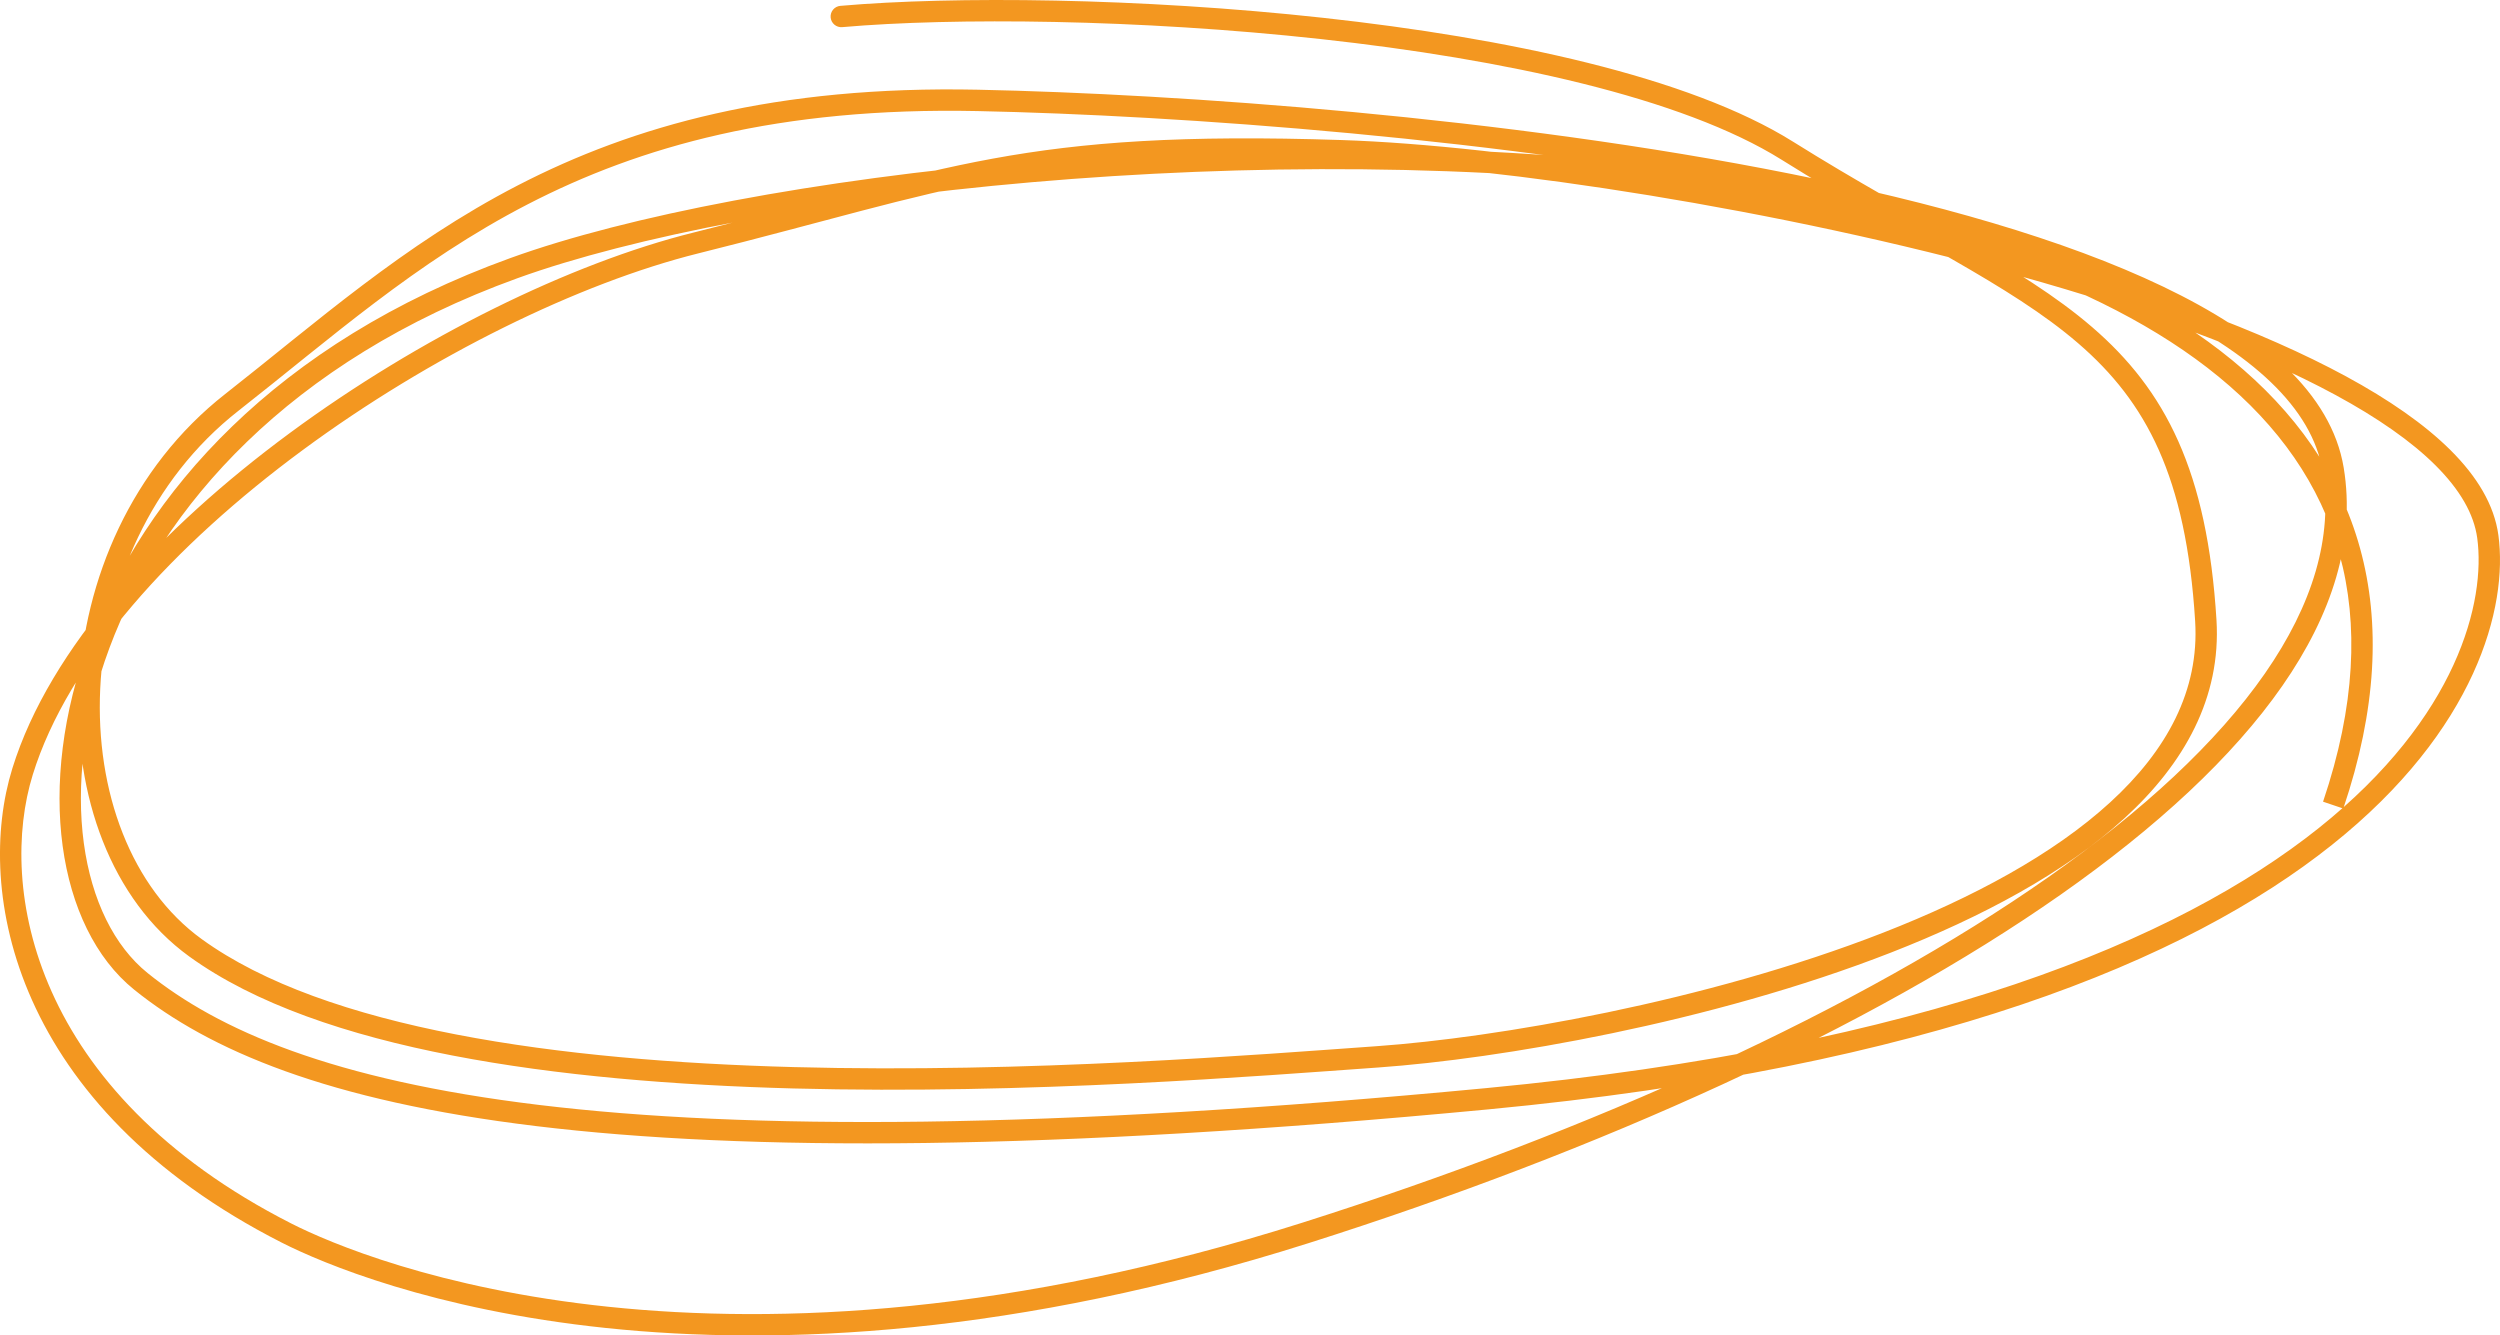 <svg width="234" height="125" viewBox="0 0 234 125" fill="none" xmlns="http://www.w3.org/2000/svg">
<path d="M78.831 2.54C78.281 2.588 77.796 2.181 77.748 1.631C77.7 1.081 78.107 0.596 78.657 0.548L78.831 2.54ZM167.296 14.108L166.766 14.956L167.296 14.108ZM18.29 88.708L17.703 89.518L18.29 88.708ZM26.805 115.407L27.258 114.516L26.805 115.407ZM65.121 22.746L65.363 23.716L65.121 22.746ZM13.181 91.849L13.809 91.071L13.181 91.849ZM78.657 0.548C89.236 -0.375 106.672 -0.215 123.853 1.669C140.985 3.547 158.079 7.16 167.827 13.261L166.766 14.956C157.441 9.12 140.761 5.535 123.635 3.657C106.559 1.785 89.255 1.631 78.831 2.54L78.657 0.548ZM167.827 13.261C173.766 16.977 179.053 19.853 183.733 22.542C188.393 25.218 192.457 27.713 195.835 30.627C199.23 33.556 201.934 36.91 203.892 41.309C205.844 45.695 207.031 51.072 207.462 58.021L205.466 58.145C205.045 51.352 203.891 46.226 202.065 42.122C200.243 38.029 197.733 34.906 194.529 32.141C191.308 29.362 187.39 26.949 182.737 24.276C178.103 21.614 172.747 18.699 166.766 14.956L167.827 13.261ZM207.462 58.021C207.912 65.289 204.46 71.452 198.864 76.575C193.28 81.687 185.489 85.839 177.027 89.149C160.096 95.77 140.197 99.124 129.051 99.914L128.909 97.919C139.902 97.139 159.595 93.818 176.298 87.286C184.653 84.019 192.188 79.975 197.513 75.1C202.827 70.236 205.867 64.619 205.466 58.145L207.462 58.021ZM129.051 99.914C117.995 100.699 96.23 102.47 74.247 101.88C63.254 101.584 52.179 100.698 42.34 98.794C32.519 96.894 23.837 93.963 17.703 89.518L18.877 87.898C24.663 92.092 33.01 94.952 42.72 96.831C52.411 98.706 63.368 99.587 74.3 99.88C96.167 100.468 117.827 98.705 128.909 97.919L129.051 99.914ZM17.703 89.518C10.381 84.213 6.909 74.41 7.383 64.36C7.859 54.287 12.3 43.761 21.079 36.879L22.313 38.453C14.062 44.921 9.834 54.868 9.381 64.455C8.927 74.064 12.266 83.109 18.877 87.898L17.703 89.518ZM21.079 36.879C29.53 30.254 37.731 22.896 48.484 17.342C59.283 11.765 72.647 8.001 91.537 8.397L91.495 10.396C72.921 10.007 59.889 13.703 49.402 19.119C38.868 24.559 30.891 31.729 22.313 38.453L21.079 36.879ZM91.537 8.397C110.305 8.79 141.021 10.953 167.599 16.269C180.882 18.925 193.189 22.381 202.466 26.826C211.674 31.238 218.221 36.783 219.372 43.786L217.398 44.11C216.42 38.157 210.728 33.002 201.602 28.629C192.546 24.29 180.426 20.874 167.207 18.23C140.781 12.944 110.191 10.788 91.495 10.396L91.537 8.397ZM219.372 43.786C220.492 50.601 218.29 57.487 213.632 64.188C208.977 70.883 201.824 77.465 192.883 83.736C174.998 96.28 149.777 107.704 122.471 116.361L121.867 114.454C149.056 105.835 174.071 94.486 191.735 82.098C200.568 75.903 207.518 69.479 211.99 63.046C216.458 56.618 218.407 50.252 217.398 44.11L219.372 43.786ZM122.471 116.361C67.697 133.725 34.011 120.196 26.351 116.299L27.258 114.516C34.51 118.206 67.653 131.641 121.867 114.454L122.471 116.361ZM26.351 116.299C1.256 103.53 -2.405 83.415 1.156 71.922L3.066 72.514C-0.185 83.008 2.966 102.156 27.258 114.516L26.351 116.299ZM1.156 71.922C4.657 60.621 14.975 49.501 27.113 40.542C39.275 31.565 53.442 24.627 64.879 21.776L65.363 23.716C54.229 26.492 40.297 33.296 28.3 42.151C16.279 51.025 6.377 61.827 3.066 72.514L1.156 71.922ZM64.879 21.776C76.726 18.822 84.486 16.392 92.933 14.846C101.432 13.29 110.66 12.616 125.608 13.109L125.542 15.108C110.689 14.618 101.611 15.29 93.293 16.813C84.924 18.346 77.356 20.726 65.363 23.716L64.879 21.776ZM125.608 13.109C140.6 13.603 166.809 17.545 189.624 23.919C201.03 27.105 211.642 30.914 219.597 35.232C223.573 37.391 226.925 39.698 229.383 42.148C231.839 44.596 233.465 47.25 233.85 50.096L231.869 50.365C231.562 48.107 230.248 45.834 227.971 43.565C225.698 41.298 222.525 39.098 218.642 36.99C210.878 32.775 200.429 29.014 189.086 25.845C166.4 19.507 140.35 15.596 125.542 15.108L125.608 13.109ZM233.85 50.096C234.759 56.797 231.782 68.313 218.263 79.086C204.75 89.853 180.694 99.902 139.292 103.839L139.103 101.848C180.294 97.931 203.921 87.956 217.016 77.522C230.105 67.092 232.663 56.228 231.869 50.365L233.85 50.096ZM139.292 103.839C97.964 107.768 69.785 107.774 50.206 105.406C30.624 103.038 19.564 98.285 12.553 92.628L13.809 91.071C20.422 96.408 31.073 101.078 50.446 103.421C69.821 105.764 97.839 105.771 139.103 101.848L139.292 103.839ZM12.553 92.628C8.934 89.707 6.637 84.891 5.863 79.183C5.089 73.463 5.829 66.765 8.371 59.945C13.46 46.287 25.78 32.108 47.751 24.162L48.431 26.042C26.978 33.801 15.117 47.569 10.245 60.644C7.805 67.191 7.12 73.557 7.845 78.915C8.573 84.286 10.703 88.565 13.809 91.071L12.553 92.628ZM47.751 24.162C58.724 20.193 76.435 16.796 96.406 15.063C116.389 13.328 138.709 13.252 158.915 15.964C179.087 18.671 197.301 24.174 208.935 33.715C214.771 38.501 218.972 44.322 220.902 51.322C222.832 58.319 222.468 66.404 219.332 75.679L217.438 75.038C220.475 66.056 220.776 58.386 218.974 51.854C217.173 45.323 213.245 39.837 207.666 35.261C196.47 26.079 178.709 20.638 158.649 17.946C138.623 15.259 116.454 15.33 96.579 17.055C76.689 18.782 59.172 22.158 48.431 26.042L47.751 24.162Z" fill="#F39720"/>
</svg>
